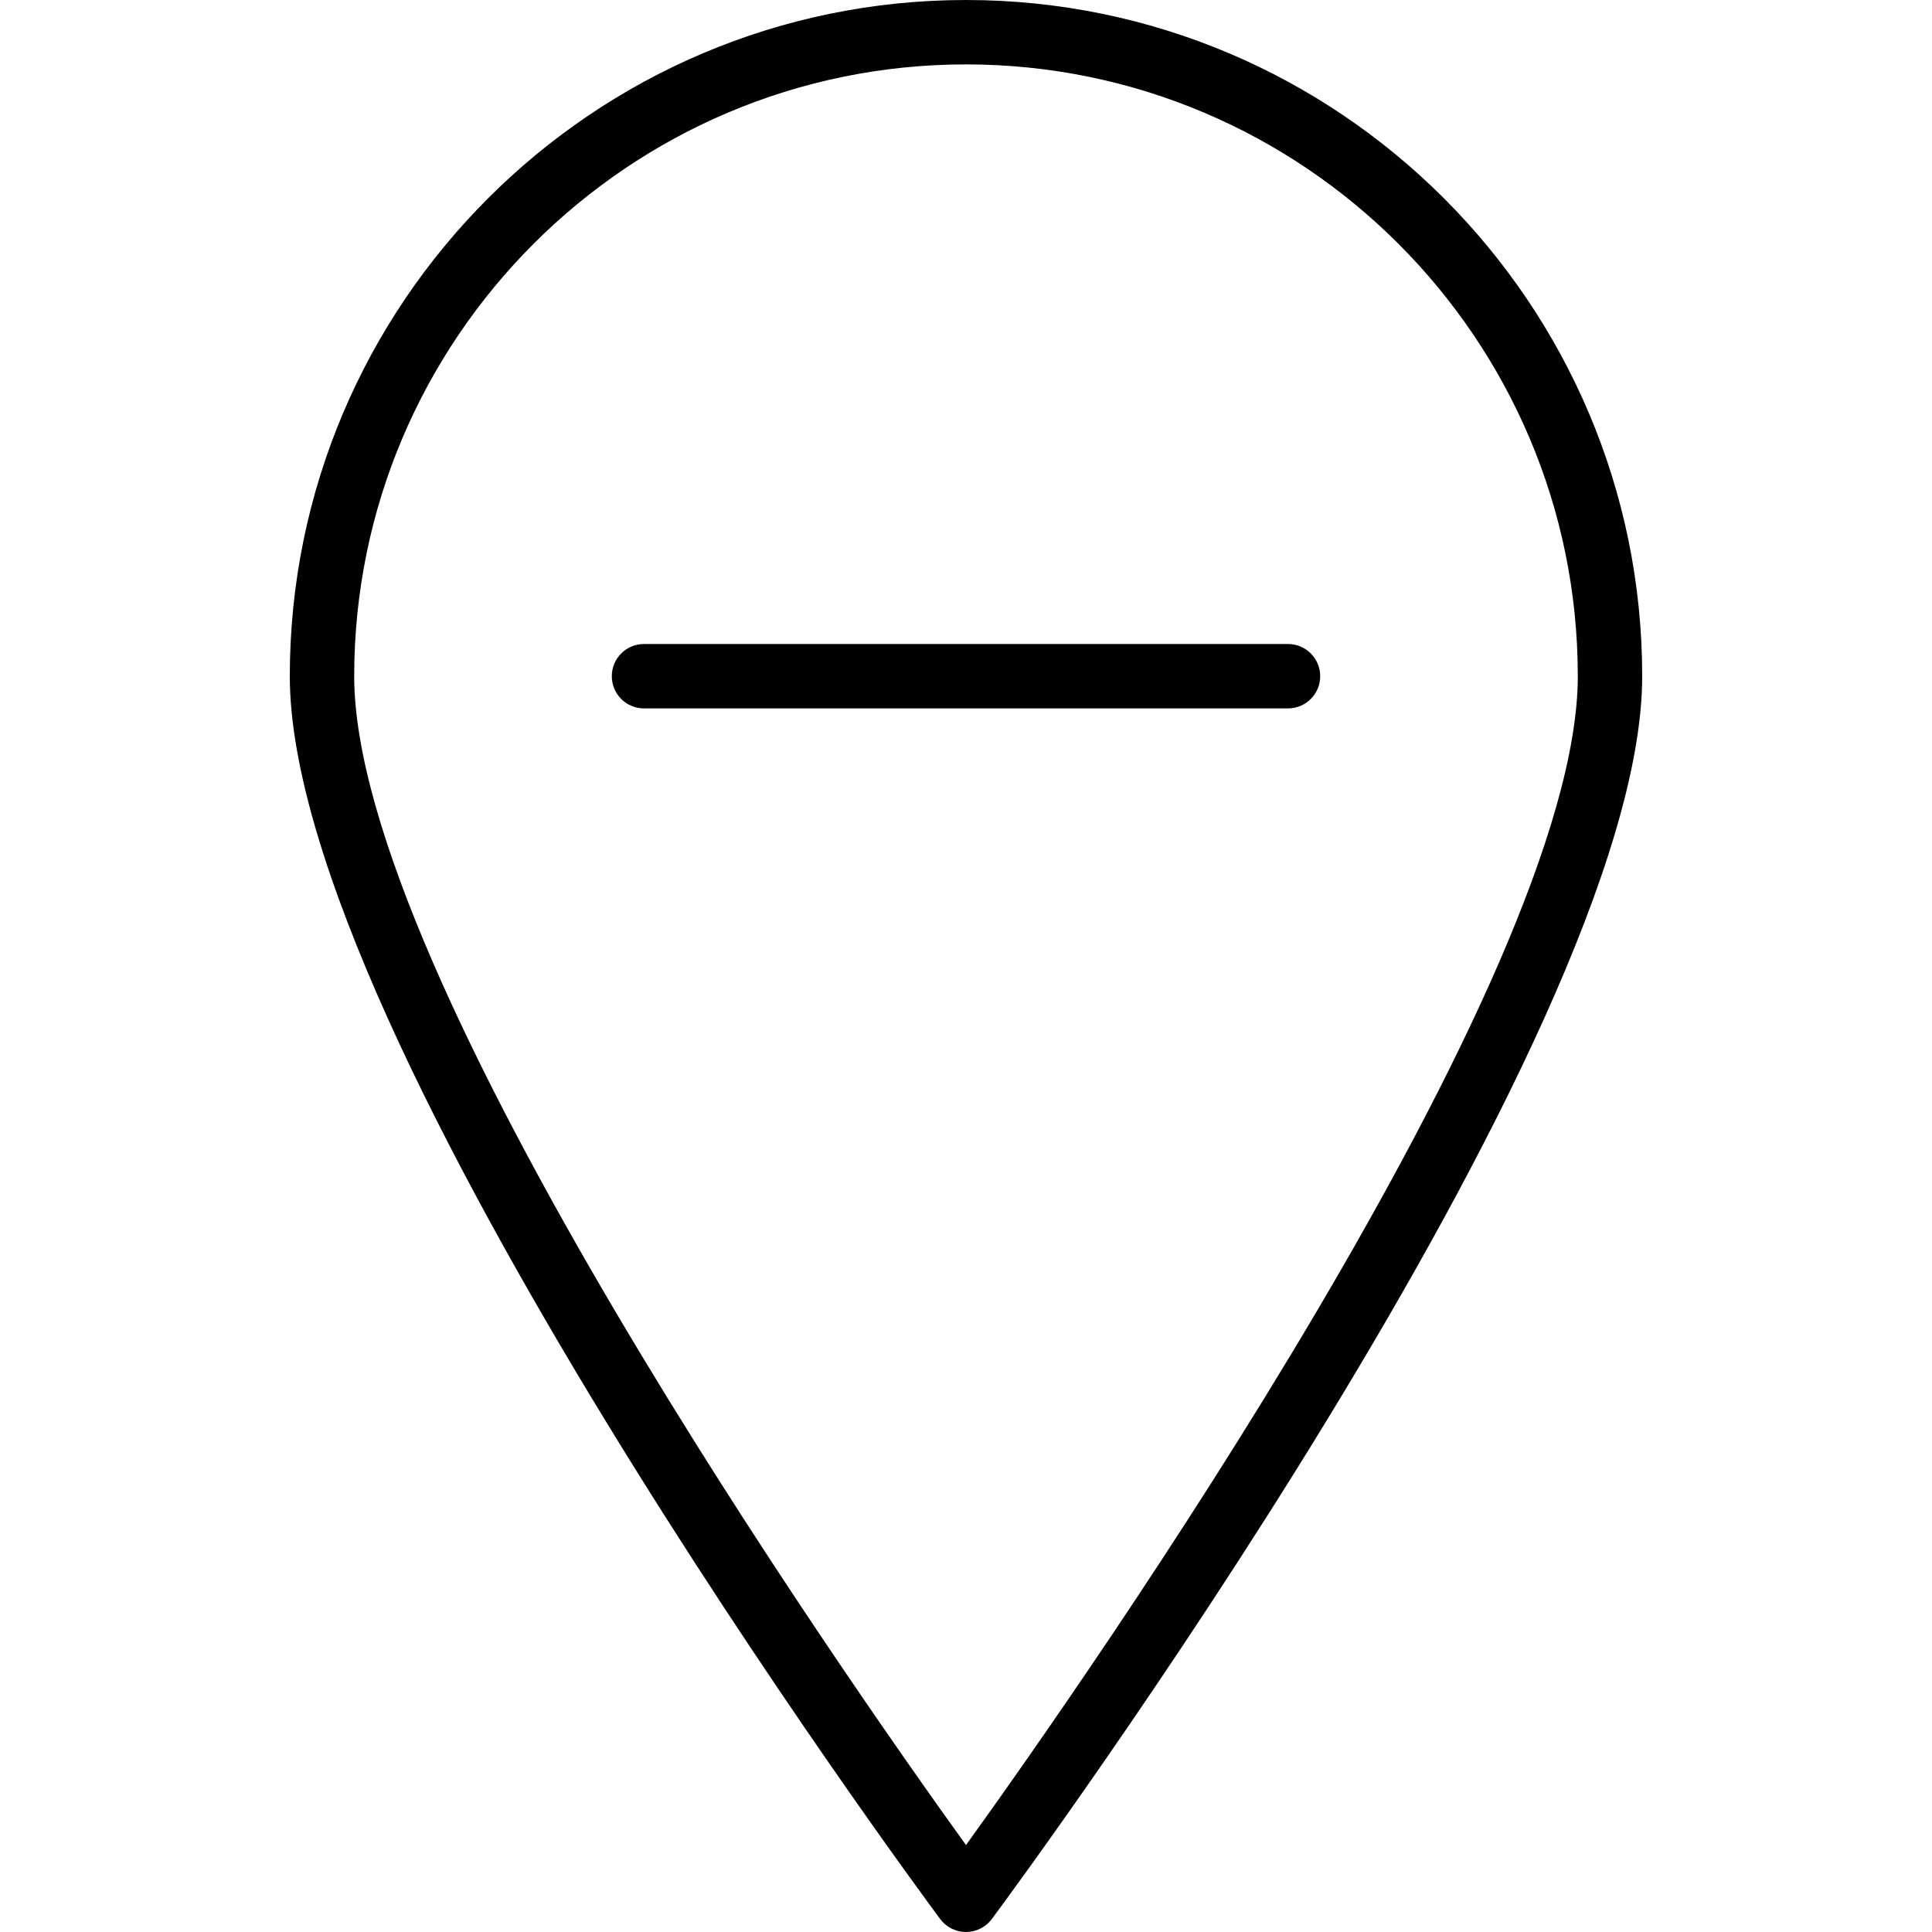 <?xml version="1.0" encoding="utf-8"?>
<!-- Generator: Adobe Illustrator 17.0.0, SVG Export Plug-In . SVG Version: 6.00 Build 0)  -->
<!DOCTYPE svg PUBLIC "-//W3C//DTD SVG 1.1//EN" "http://www.w3.org/Graphics/SVG/1.1/DTD/svg11.dtd">
<svg version="1.1" xmlns="http://www.w3.org/2000/svg" xmlns:xlink="http://www.w3.org/1999/xlink" x="0px" y="0px" width="60px"
	 height="60px" viewBox="0 0 60 60" enable-background="new 0 0 60 60" xml:space="preserve">
<g id="Layer_1">
	<g>
		<path fill="#010101" d="M41,21c0-0.552-0.447-1-1-1H20c-0.553,0-1,0.448-1,1s0.447,1,1,1h20C40.553,22,41,21.552,41,21z"/>
		<path fill="#010101" d="M30,60c0.316,0,0.614-0.15,0.803-0.404C31.628,58.484,51,32.247,51,21C51,9.42,41.579,0,30,0S9,9.42,9,21
			c0,11.247,19.372,37.484,20.197,38.596C29.386,59.85,29.684,60,30,60z M30,2c10.477,0,19,8.523,19,19
			c0,9.352-15.288,31.147-19,36.3C26.288,52.147,11,30.352,11,21C11,10.523,19.523,2,30,2z"/>
	</g>
</g>
<g id="nyt_x5F_exporter_x5F_info" display="none">
</g>
</svg>
